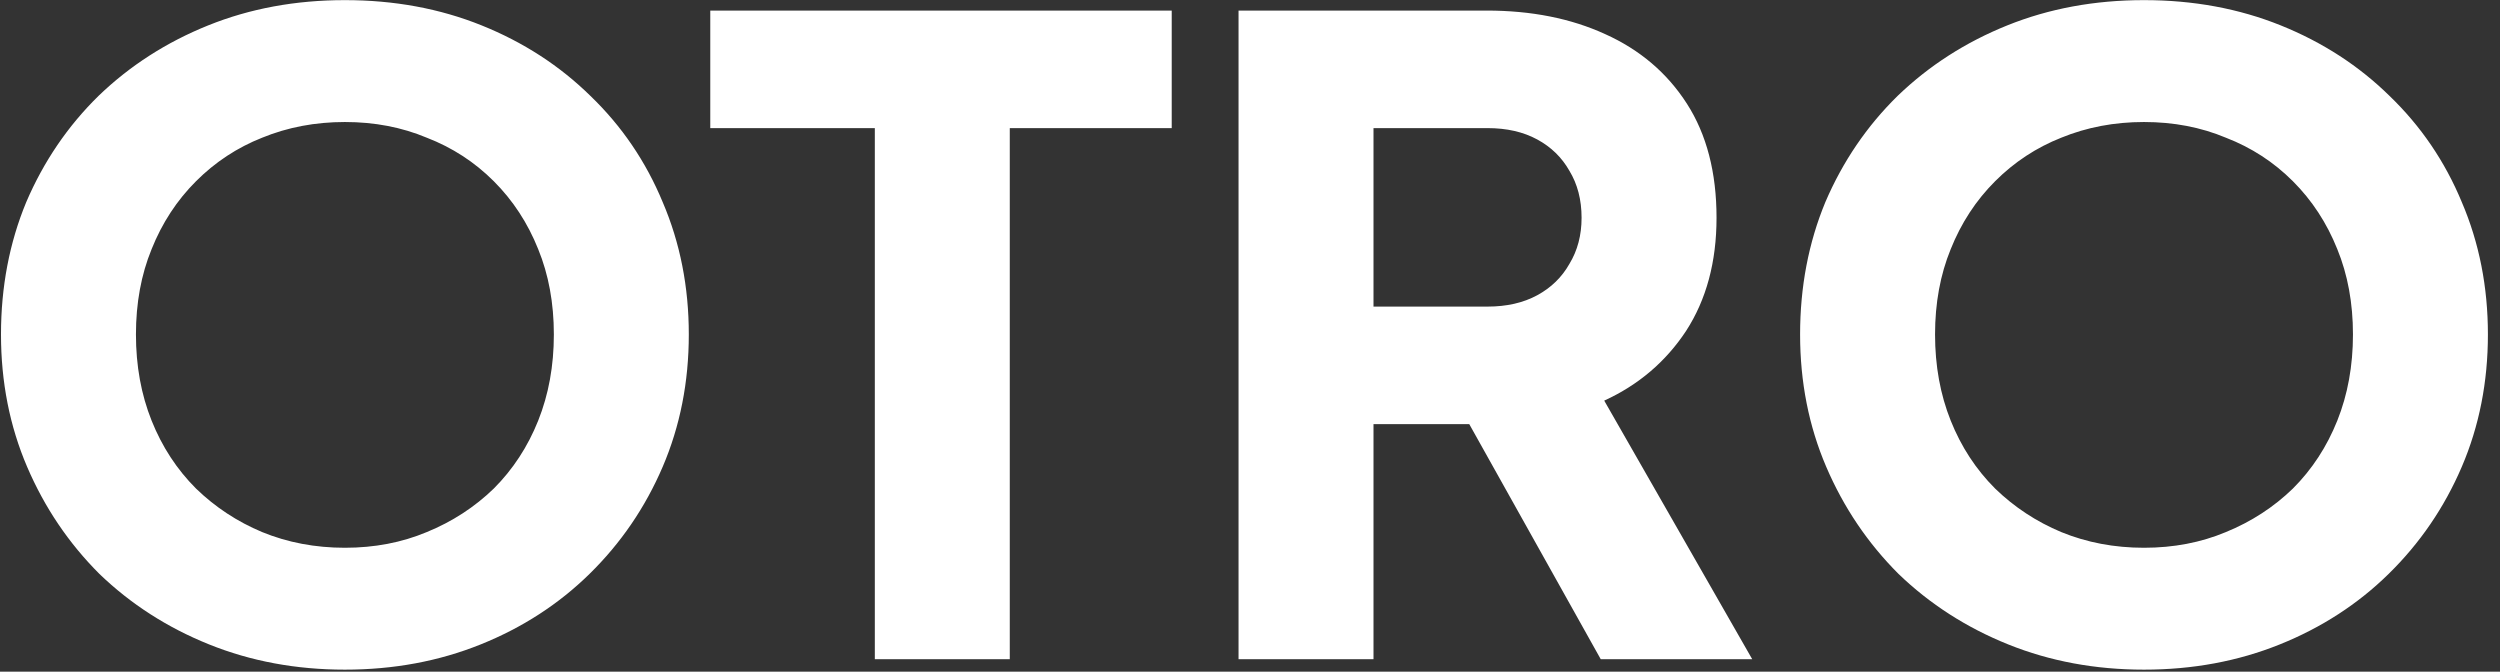 <svg width="201" height="54" viewBox="0 0 201 54" fill="none" xmlns="http://www.w3.org/2000/svg">
<rect x="0" y="0" width="201" height="54" fill="#333333" stroke="none"/>
<path d="M27.73 53.84C23.81 53.84 20.17 53.163 16.81 51.81C13.45 50.457 10.51 48.567 7.99 46.14C5.517 43.667 3.58 40.797 2.18 37.53C0.78 34.263 0.08 30.717 0.08 26.89C0.08 23.063 0.757 19.517 2.11 16.25C3.51 12.983 5.447 10.137 7.92 7.71C10.44 5.283 13.38 3.393 16.74 2.04C20.1 0.687 23.763 0.01 27.73 0.01C31.697 0.01 35.36 0.687 38.72 2.04C42.08 3.393 44.997 5.283 47.47 7.71C49.99 10.137 51.927 12.983 53.28 16.25C54.68 19.517 55.38 23.063 55.38 26.89C55.38 30.717 54.68 34.263 53.28 37.53C51.88 40.797 49.92 43.667 47.4 46.14C44.927 48.567 42.01 50.457 38.65 51.81C35.29 53.163 31.65 53.84 27.73 53.84ZM27.73 44.04C30.11 44.04 32.303 43.62 34.31 42.78C36.363 41.94 38.16 40.773 39.7 39.28C41.24 37.74 42.43 35.92 43.27 33.82C44.11 31.72 44.53 29.41 44.53 26.89C44.53 24.37 44.11 22.083 43.27 20.03C42.43 17.93 41.24 16.11 39.7 14.57C38.16 13.03 36.363 11.863 34.31 11.07C32.303 10.23 30.11 9.81 27.73 9.81C25.35 9.81 23.133 10.23 21.08 11.07C19.073 11.863 17.3 13.03 15.76 14.57C14.22 16.11 13.03 17.93 12.19 20.03C11.35 22.083 10.93 24.37 10.93 26.89C10.93 29.41 11.35 31.72 12.19 33.82C13.03 35.92 14.22 37.74 15.76 39.28C17.3 40.773 19.073 41.94 21.08 42.78C23.133 43.62 25.35 44.04 27.73 44.04ZM70.336 53V10.3H57.106V0.85H94.206V10.3H81.186V53H70.336ZM99.579 53V0.85H119.529C123.122 0.85 126.296 1.48 129.049 2.74C131.849 4 134.042 5.867 135.629 8.34C137.216 10.813 138.009 13.87 138.009 17.51C138.009 21.057 137.192 24.09 135.559 26.61C133.926 29.083 131.732 30.95 128.979 32.21L140.879 53H128.699L115.819 29.97L122.819 34.1H110.429V53H99.579ZM110.429 24.65H119.599C121.139 24.65 122.469 24.347 123.589 23.74C124.709 23.133 125.572 22.293 126.179 21.22C126.832 20.147 127.159 18.91 127.159 17.51C127.159 16.063 126.832 14.803 126.179 13.73C125.572 12.657 124.709 11.817 123.589 11.21C122.469 10.603 121.139 10.3 119.599 10.3H110.429V24.65ZM172.378 53.84C168.458 53.84 164.818 53.163 161.458 51.81C158.098 50.457 155.158 48.567 152.638 46.14C150.165 43.667 148.228 40.797 146.828 37.53C145.428 34.263 144.728 30.717 144.728 26.89C144.728 23.063 145.405 19.517 146.758 16.25C148.158 12.983 150.095 10.137 152.568 7.71C155.088 5.283 158.028 3.393 161.388 2.04C164.748 0.687 168.412 0.01 172.378 0.01C176.345 0.01 180.008 0.687 183.368 2.04C186.728 3.393 189.645 5.283 192.118 7.71C194.638 10.137 196.575 12.983 197.928 16.25C199.328 19.517 200.028 23.063 200.028 26.89C200.028 30.717 199.328 34.263 197.928 37.53C196.528 40.797 194.568 43.667 192.048 46.14C189.575 48.567 186.658 50.457 183.298 51.81C179.938 53.163 176.298 53.84 172.378 53.84ZM172.378 44.04C174.758 44.04 176.952 43.62 178.958 42.78C181.012 41.94 182.808 40.773 184.348 39.28C185.888 37.74 187.078 35.92 187.918 33.82C188.758 31.72 189.178 29.41 189.178 26.89C189.178 24.37 188.758 22.083 187.918 20.03C187.078 17.93 185.888 16.11 184.348 14.57C182.808 13.03 181.012 11.863 178.958 11.07C176.952 10.23 174.758 9.81 172.378 9.81C169.998 9.81 167.782 10.23 165.728 11.07C163.722 11.863 161.948 13.03 160.408 14.57C158.868 16.11 157.678 17.93 156.838 20.03C155.998 22.083 155.578 24.37 155.578 26.89C155.578 29.41 155.998 31.72 156.838 33.82C157.678 35.92 158.868 37.74 160.408 39.28C161.948 40.773 163.722 41.94 165.728 42.78C167.782 43.62 169.998 44.04 172.378 44.04Z" fill="white"/>
</svg>
